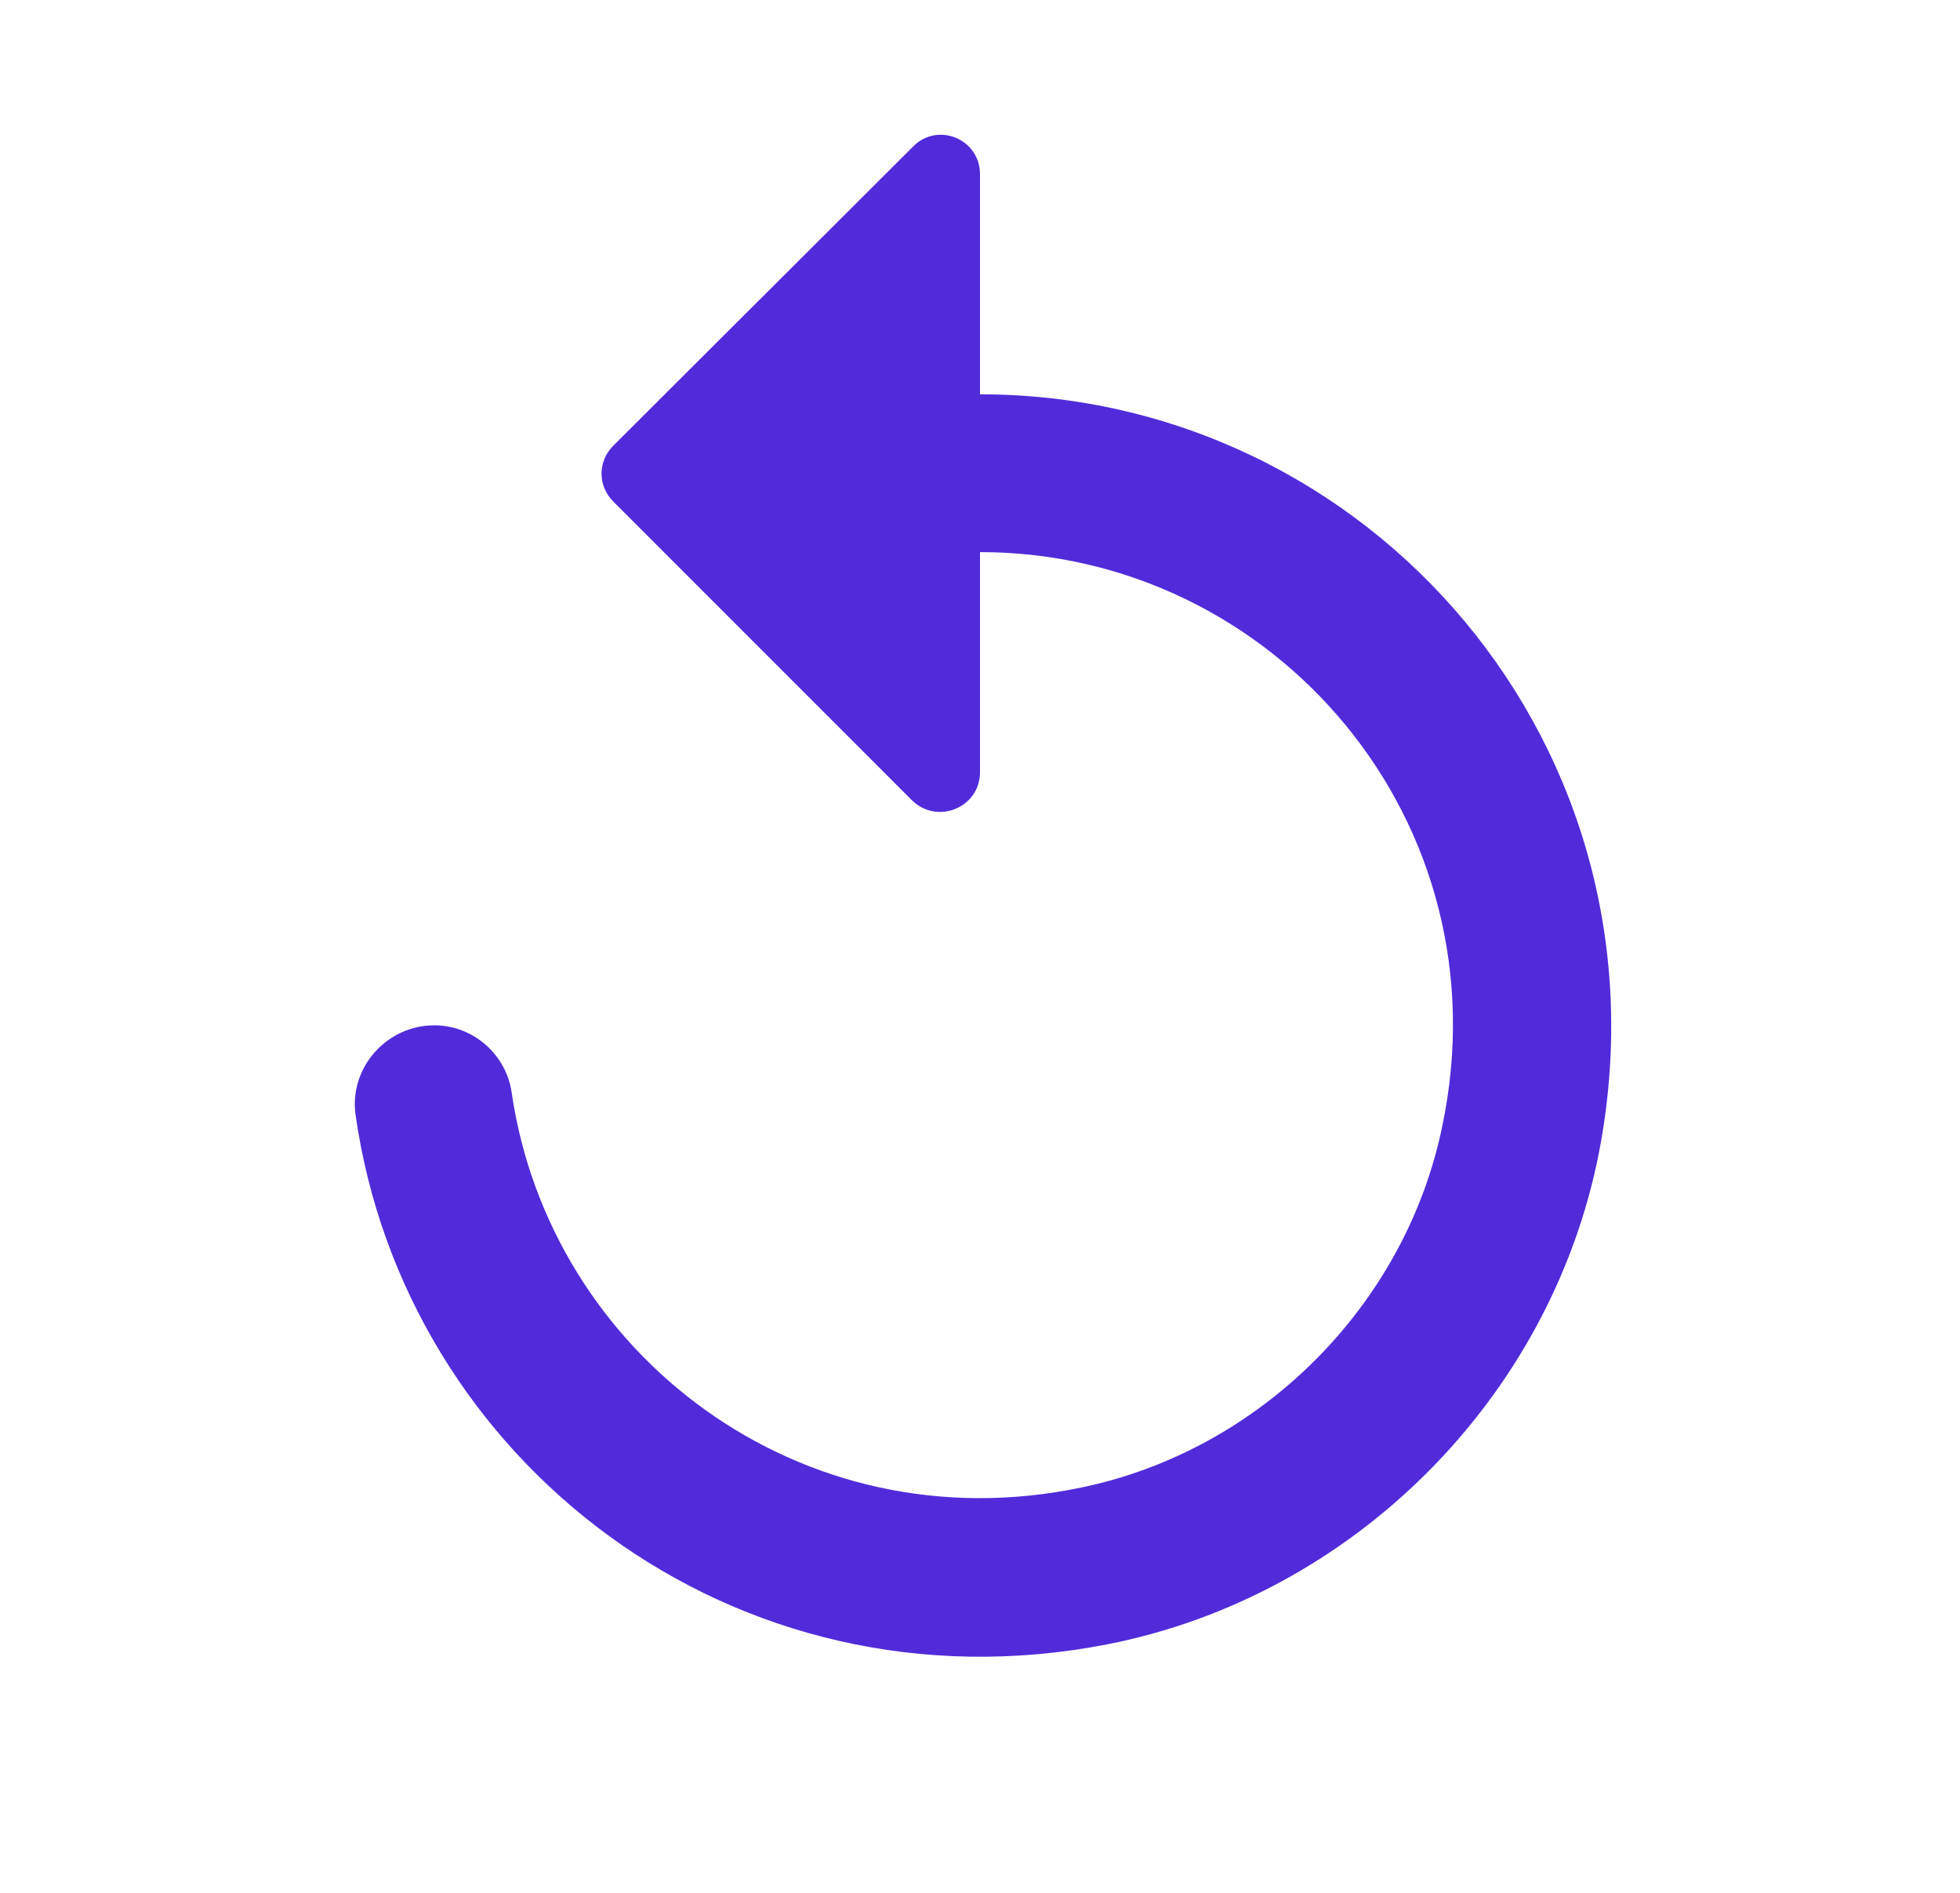 <svg width="29" height="28" viewBox="0 0 29 28" fill="none" xmlns="http://www.w3.org/2000/svg">
<g id="replay">
<path id="Vector" d="M14.5 5.833V2.578C14.5 2.053 13.87 1.797 13.508 2.17L9.075 6.592C8.842 6.825 8.842 7.187 9.075 7.42L13.497 11.842C13.87 12.203 14.5 11.947 14.5 11.422V8.167C18.852 8.167 22.294 12.157 21.337 16.672C20.788 19.32 18.642 21.455 16.005 22.003C11.84 22.878 8.13 20.02 7.57 16.158C7.489 15.598 6.999 15.167 6.427 15.167C5.727 15.167 5.167 15.785 5.26 16.485C5.984 21.607 10.86 25.398 16.378 24.325C20.018 23.613 22.947 20.685 23.659 17.045C24.814 11.06 20.264 5.833 14.5 5.833Z" fill="#512BDA"/>
</g>
</svg>
